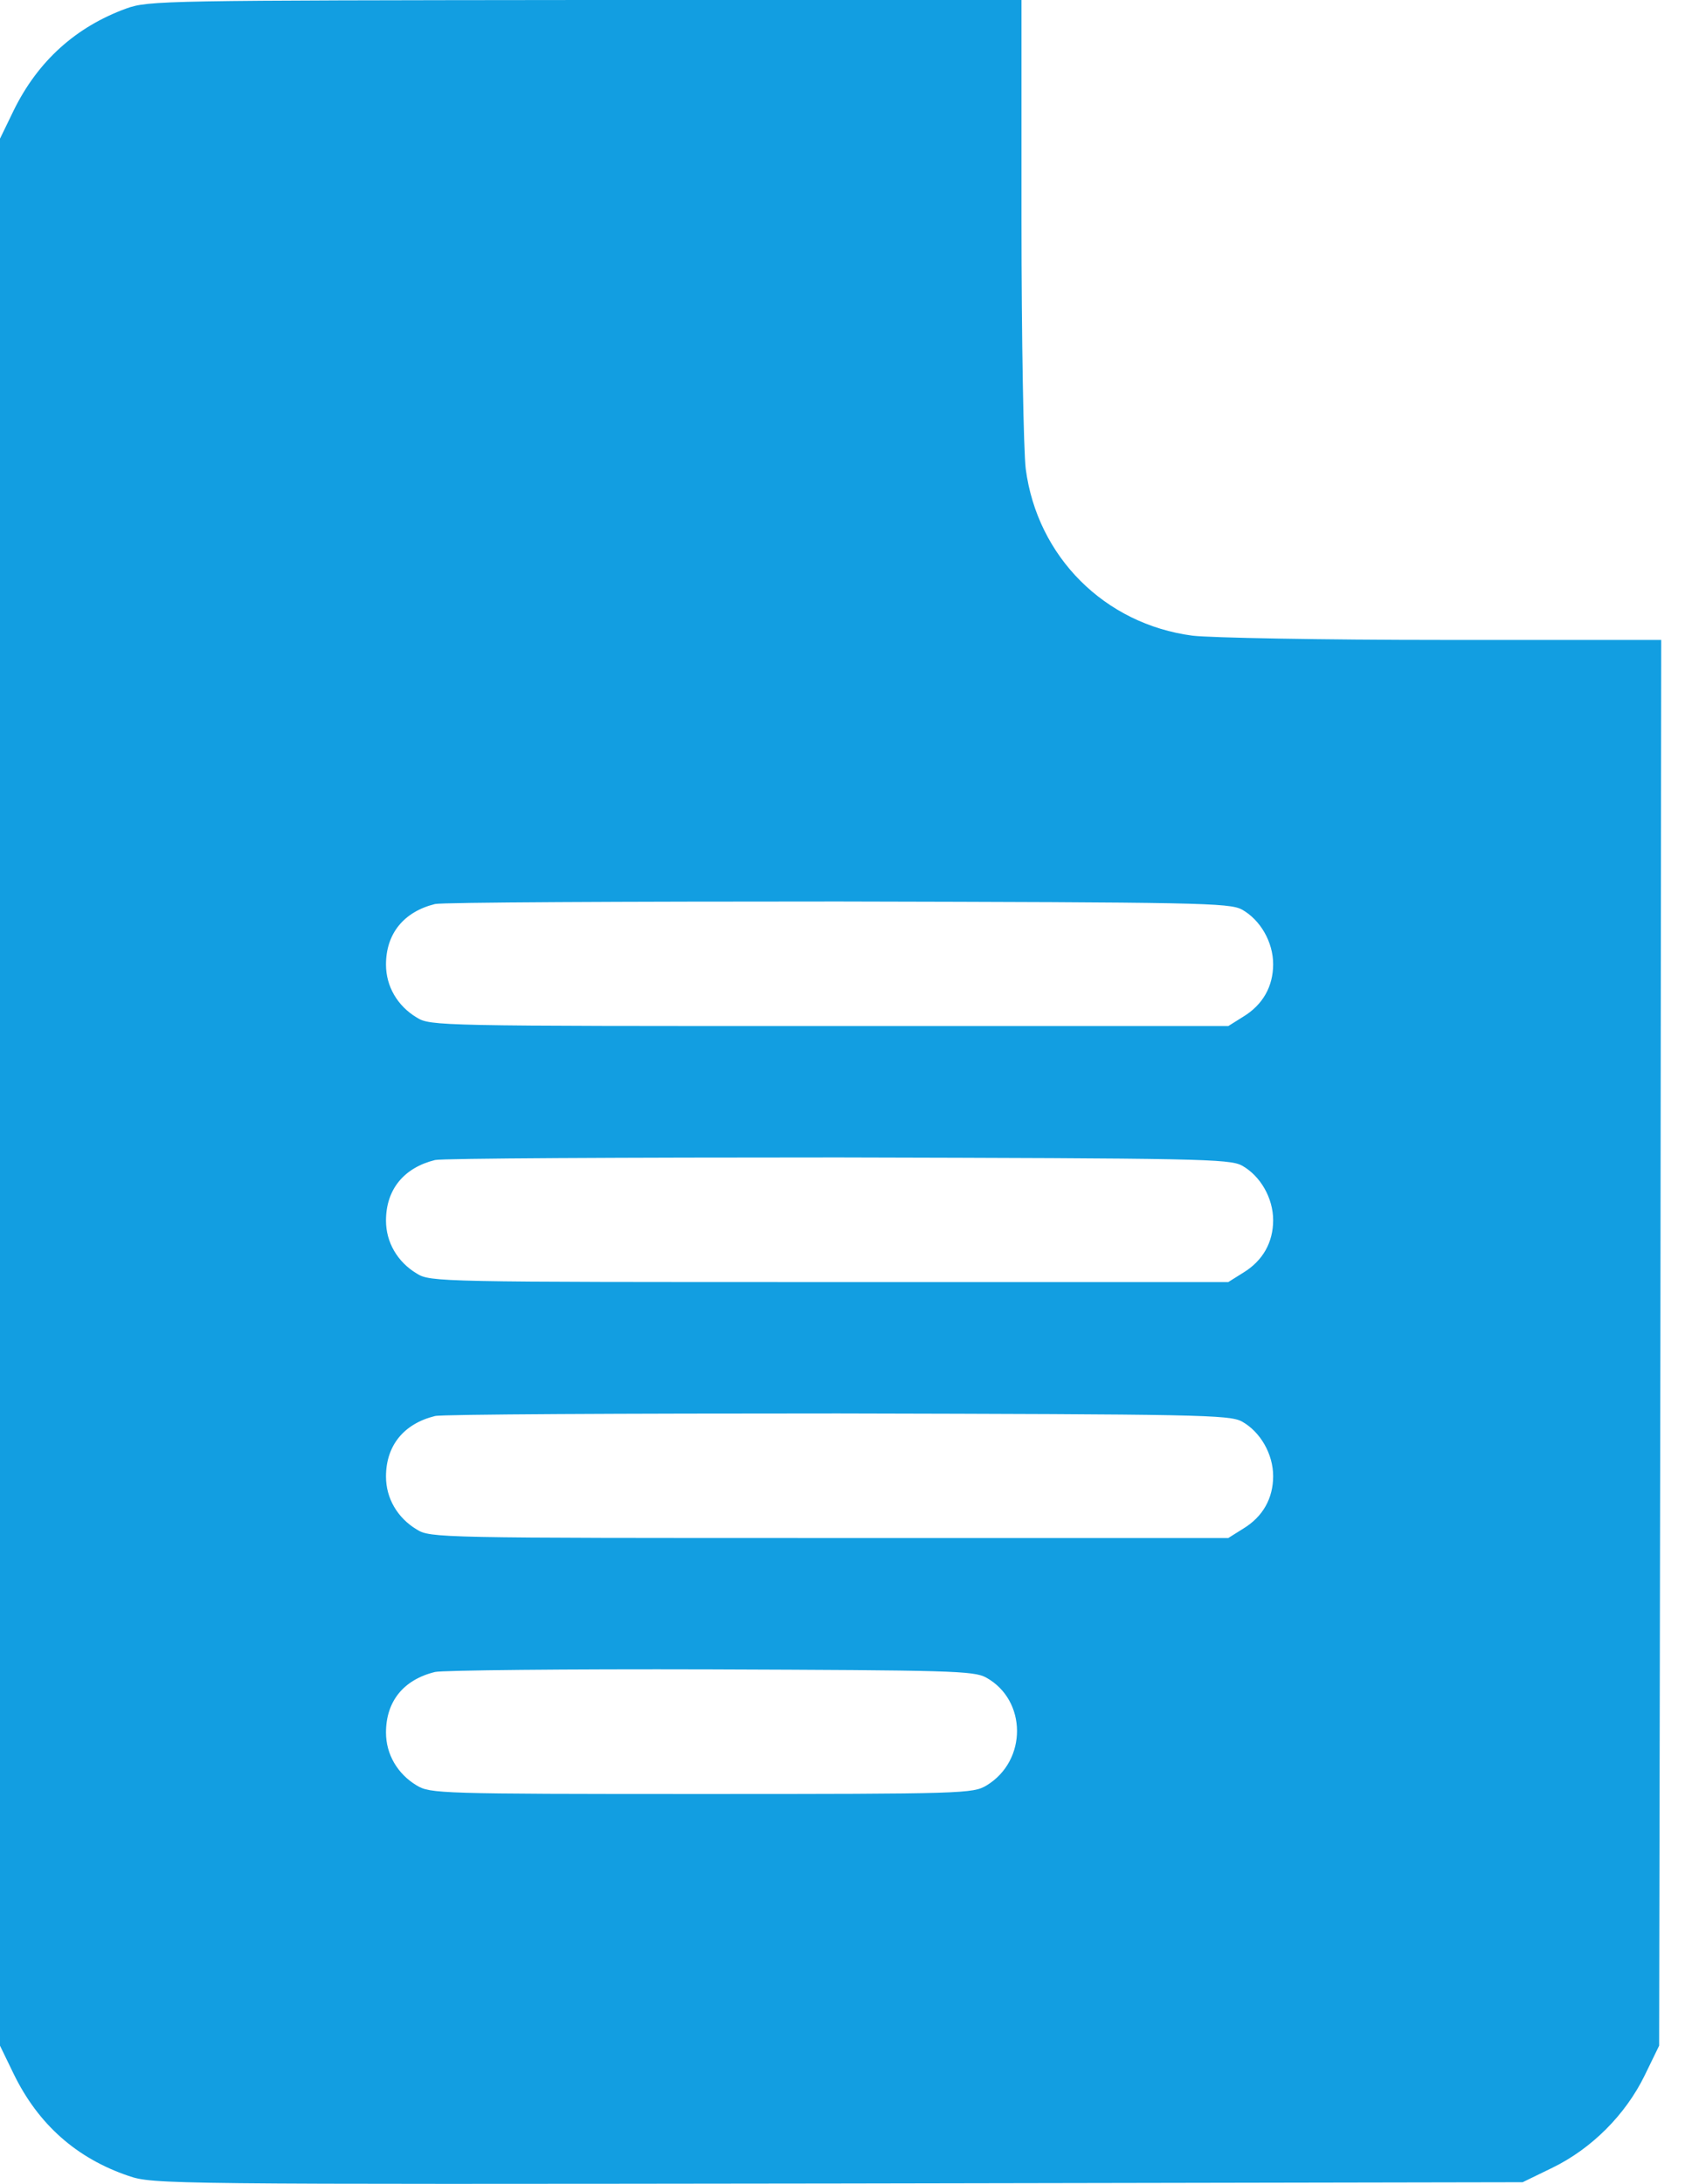 <svg width="31" height="40" viewBox="0 0 31 40" fill="none" xmlns="http://www.w3.org/2000/svg">
<path d="M2.313 0.156C1.391 0.492 0.695 1.117 0.25 2.024L0 2.54V20.005V37.469L0.25 37.985C0.703 38.915 1.407 39.532 2.352 39.853C2.805 40.009 3.016 40.009 15.355 39.993L27.897 39.97L28.444 39.704C29.163 39.353 29.78 38.735 30.132 38.016L30.398 37.469L30.421 24.591L30.436 11.721H26.436C24.232 11.721 22.161 11.682 21.849 11.643C20.239 11.432 19.004 10.198 18.793 8.588C18.754 8.275 18.715 6.205 18.715 4.001V0H10.729C3.04 0.008 2.719 0.008 2.313 0.156ZM22.755 16.66C23.091 16.848 23.326 17.254 23.326 17.66C23.326 18.067 23.138 18.403 22.779 18.621L22.505 18.793H15.199C8.033 18.793 7.885 18.793 7.635 18.637C7.283 18.426 7.072 18.067 7.072 17.668C7.072 17.098 7.4 16.699 7.971 16.558C8.096 16.527 11.424 16.512 15.355 16.512C21.966 16.527 22.521 16.535 22.755 16.66ZM22.755 21.349C23.091 21.536 23.326 21.942 23.326 22.349C23.326 22.755 23.138 23.091 22.779 23.31L22.505 23.482H15.199C8.033 23.482 7.885 23.482 7.635 23.326C7.283 23.115 7.072 22.755 7.072 22.357C7.072 21.786 7.4 21.388 7.971 21.247C8.096 21.216 11.424 21.2 15.355 21.2C21.966 21.216 22.521 21.224 22.755 21.349ZM22.755 26.037C23.091 26.225 23.326 26.631 23.326 27.037C23.326 27.444 23.138 27.78 22.779 27.998L22.505 28.17H15.199C8.033 28.17 7.885 28.17 7.635 28.014C7.283 27.803 7.072 27.444 7.072 27.045C7.072 26.475 7.4 26.076 7.971 25.936C8.096 25.904 11.424 25.889 15.355 25.889C21.966 25.904 22.521 25.912 22.755 26.037ZM18.067 30.726C18.817 31.14 18.825 32.249 18.074 32.703C17.824 32.851 17.676 32.859 12.854 32.859C8.033 32.859 7.885 32.851 7.635 32.703C7.283 32.492 7.072 32.132 7.072 31.734C7.072 31.163 7.392 30.765 7.971 30.624C8.096 30.593 10.37 30.569 13.011 30.577C17.402 30.593 17.84 30.601 18.067 30.726Z" fill="#129EE1"/>
</svg>

